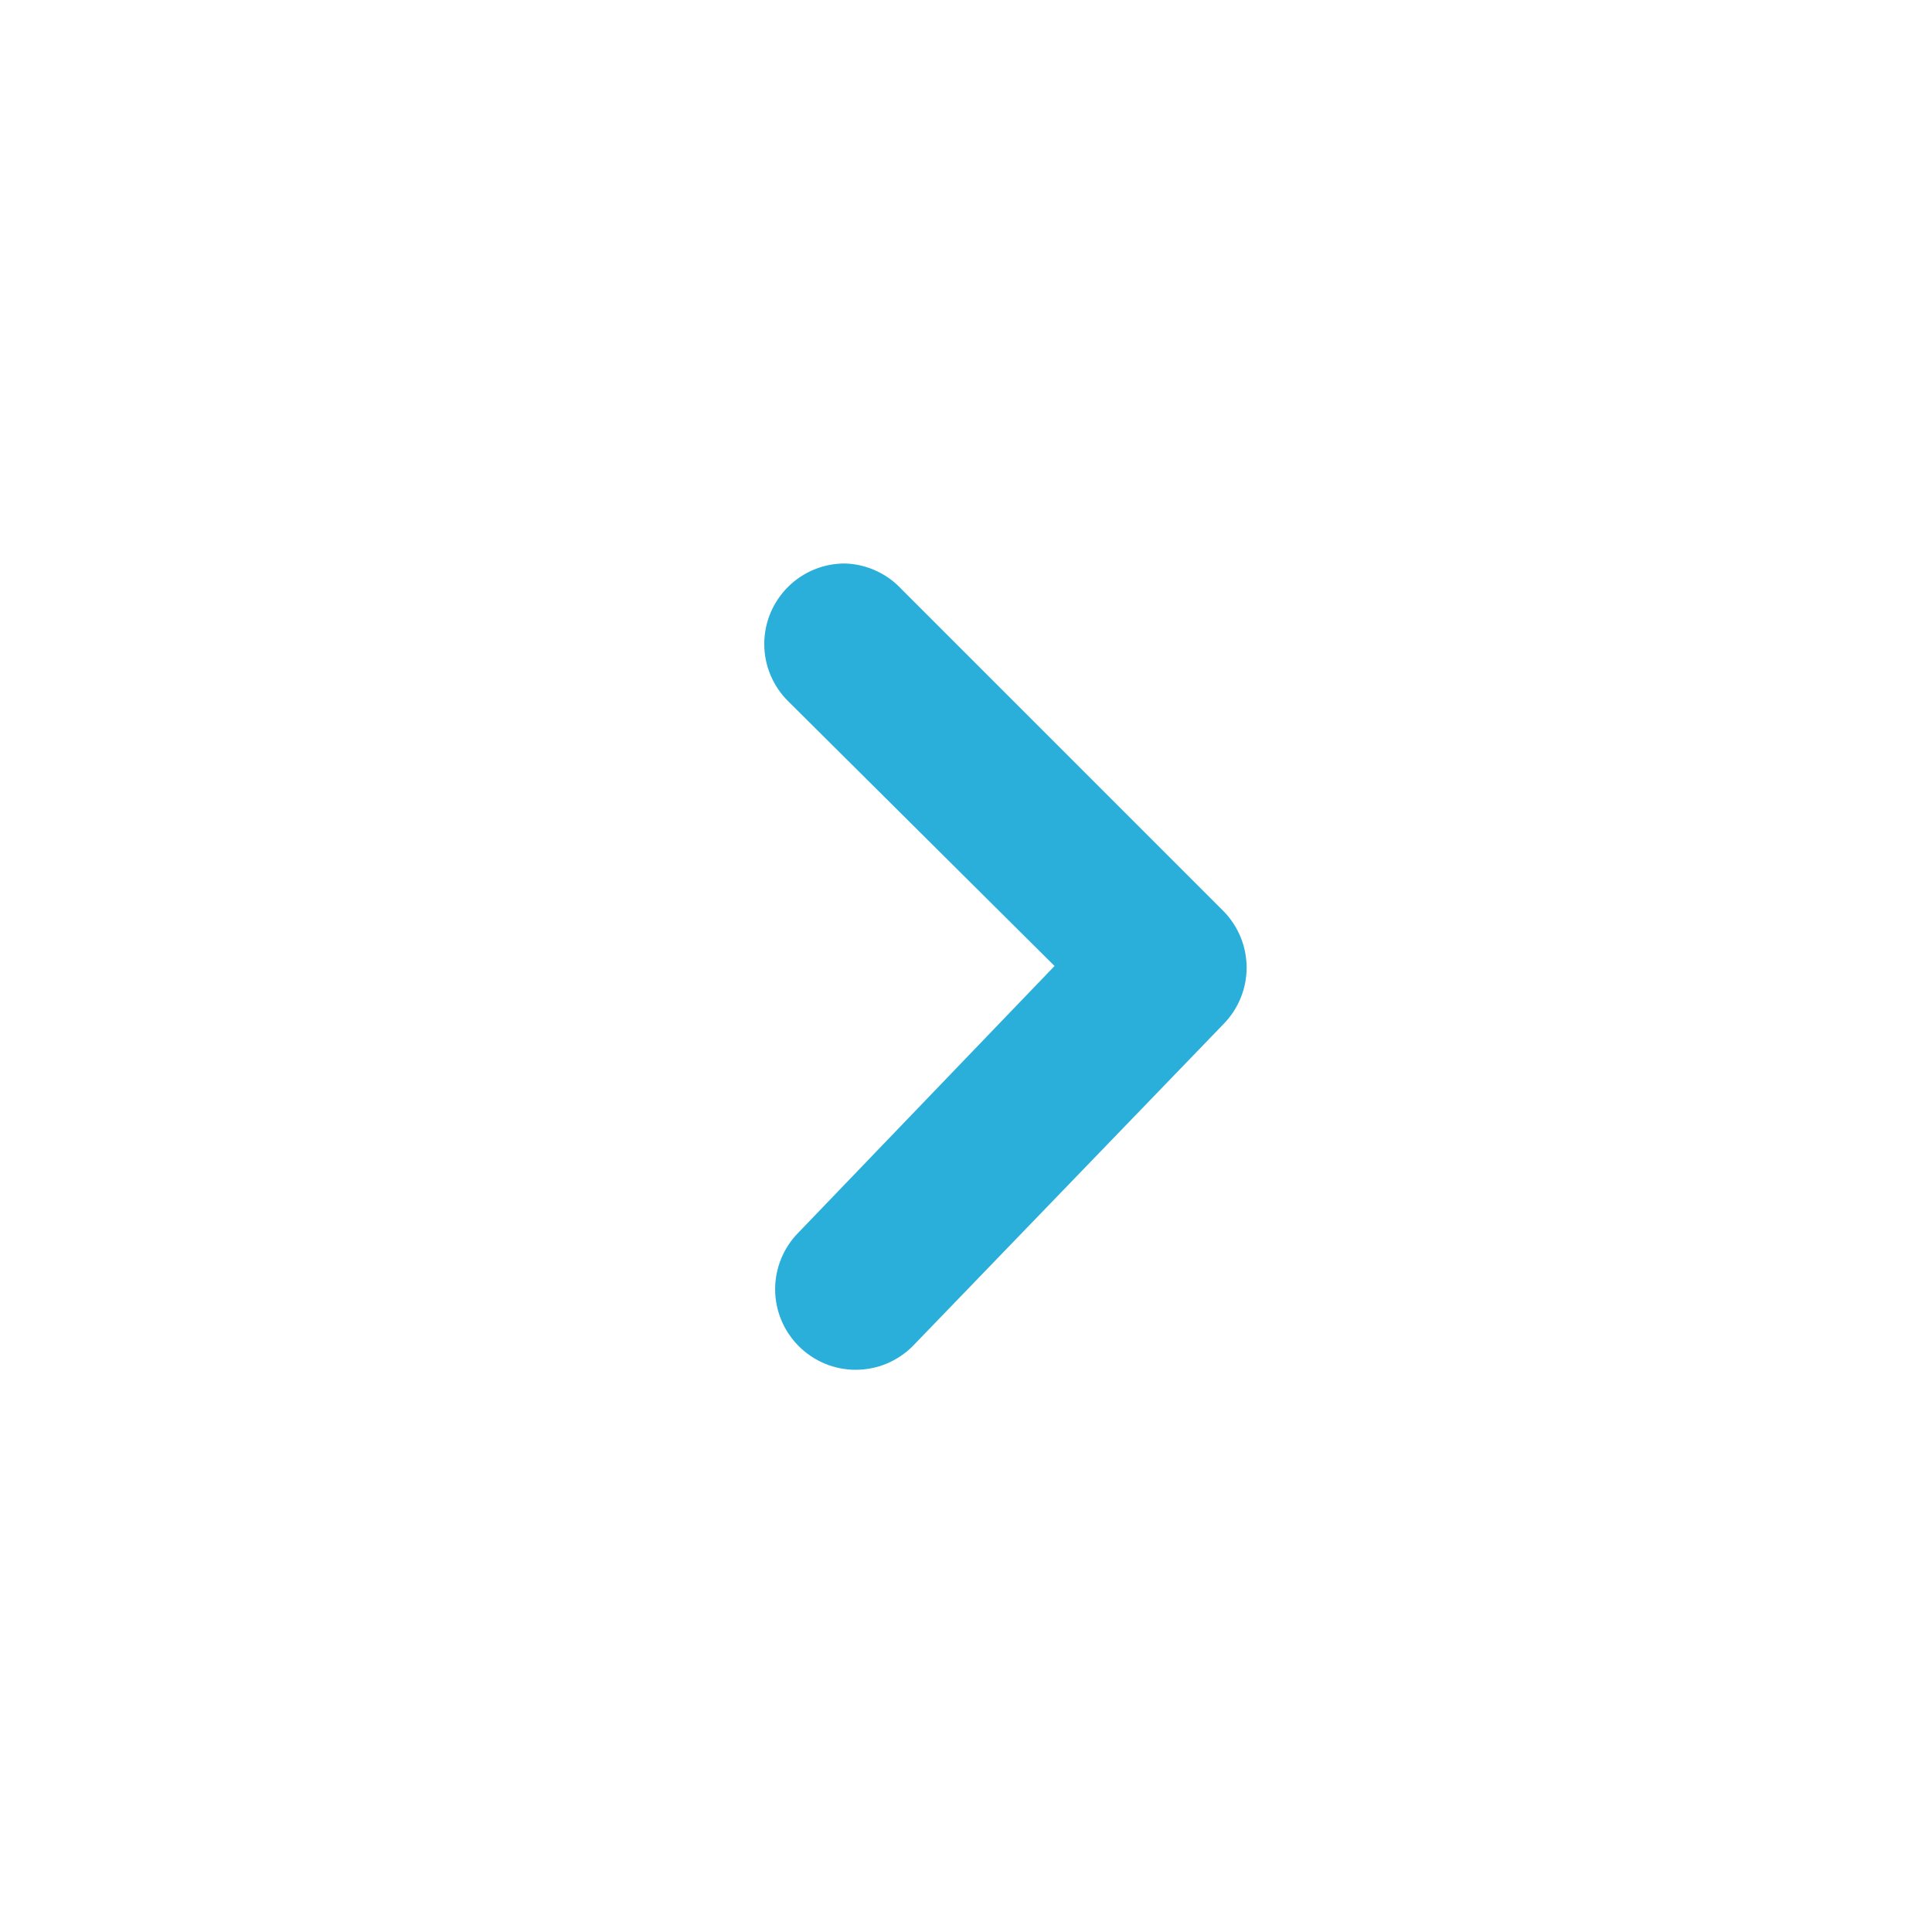 <svg width="24" height="24" viewBox="0 0 24 24" fill="none" xmlns="http://www.w3.org/2000/svg">
<g clip-path="url(#clip0_1017_2169)">
<path d="M10.5 7C10.368 6.999 10.238 7.024 10.116 7.074C9.994 7.124 9.883 7.197 9.79 7.29C9.696 7.383 9.622 7.494 9.571 7.615C9.52 7.737 9.494 7.868 9.494 8C9.494 8.132 9.52 8.263 9.571 8.385C9.622 8.506 9.696 8.617 9.79 8.71L13.1 12L9.92 15.31C9.734 15.497 9.629 15.751 9.629 16.015C9.629 16.279 9.734 16.533 9.92 16.72C10.013 16.814 10.124 16.888 10.245 16.939C10.367 16.99 10.498 17.016 10.63 17.016C10.762 17.016 10.893 16.99 11.015 16.939C11.136 16.888 11.247 16.814 11.34 16.72L15.2 12.72C15.383 12.533 15.486 12.282 15.486 12.02C15.486 11.758 15.383 11.507 15.2 11.32L11.2 7.32C11.11 7.223 11.002 7.145 10.882 7.09C10.762 7.035 10.632 7.004 10.5 7Z" fill="#29AFDA"/>
</g>
<defs>
<clipPath id="clip0_1017_2169">
<rect width="24" height="24" fill="white" transform="matrix(1 -8.74228e-08 -8.74228e-08 -1 0 24)"/>
</clipPath>
</defs>
</svg>
